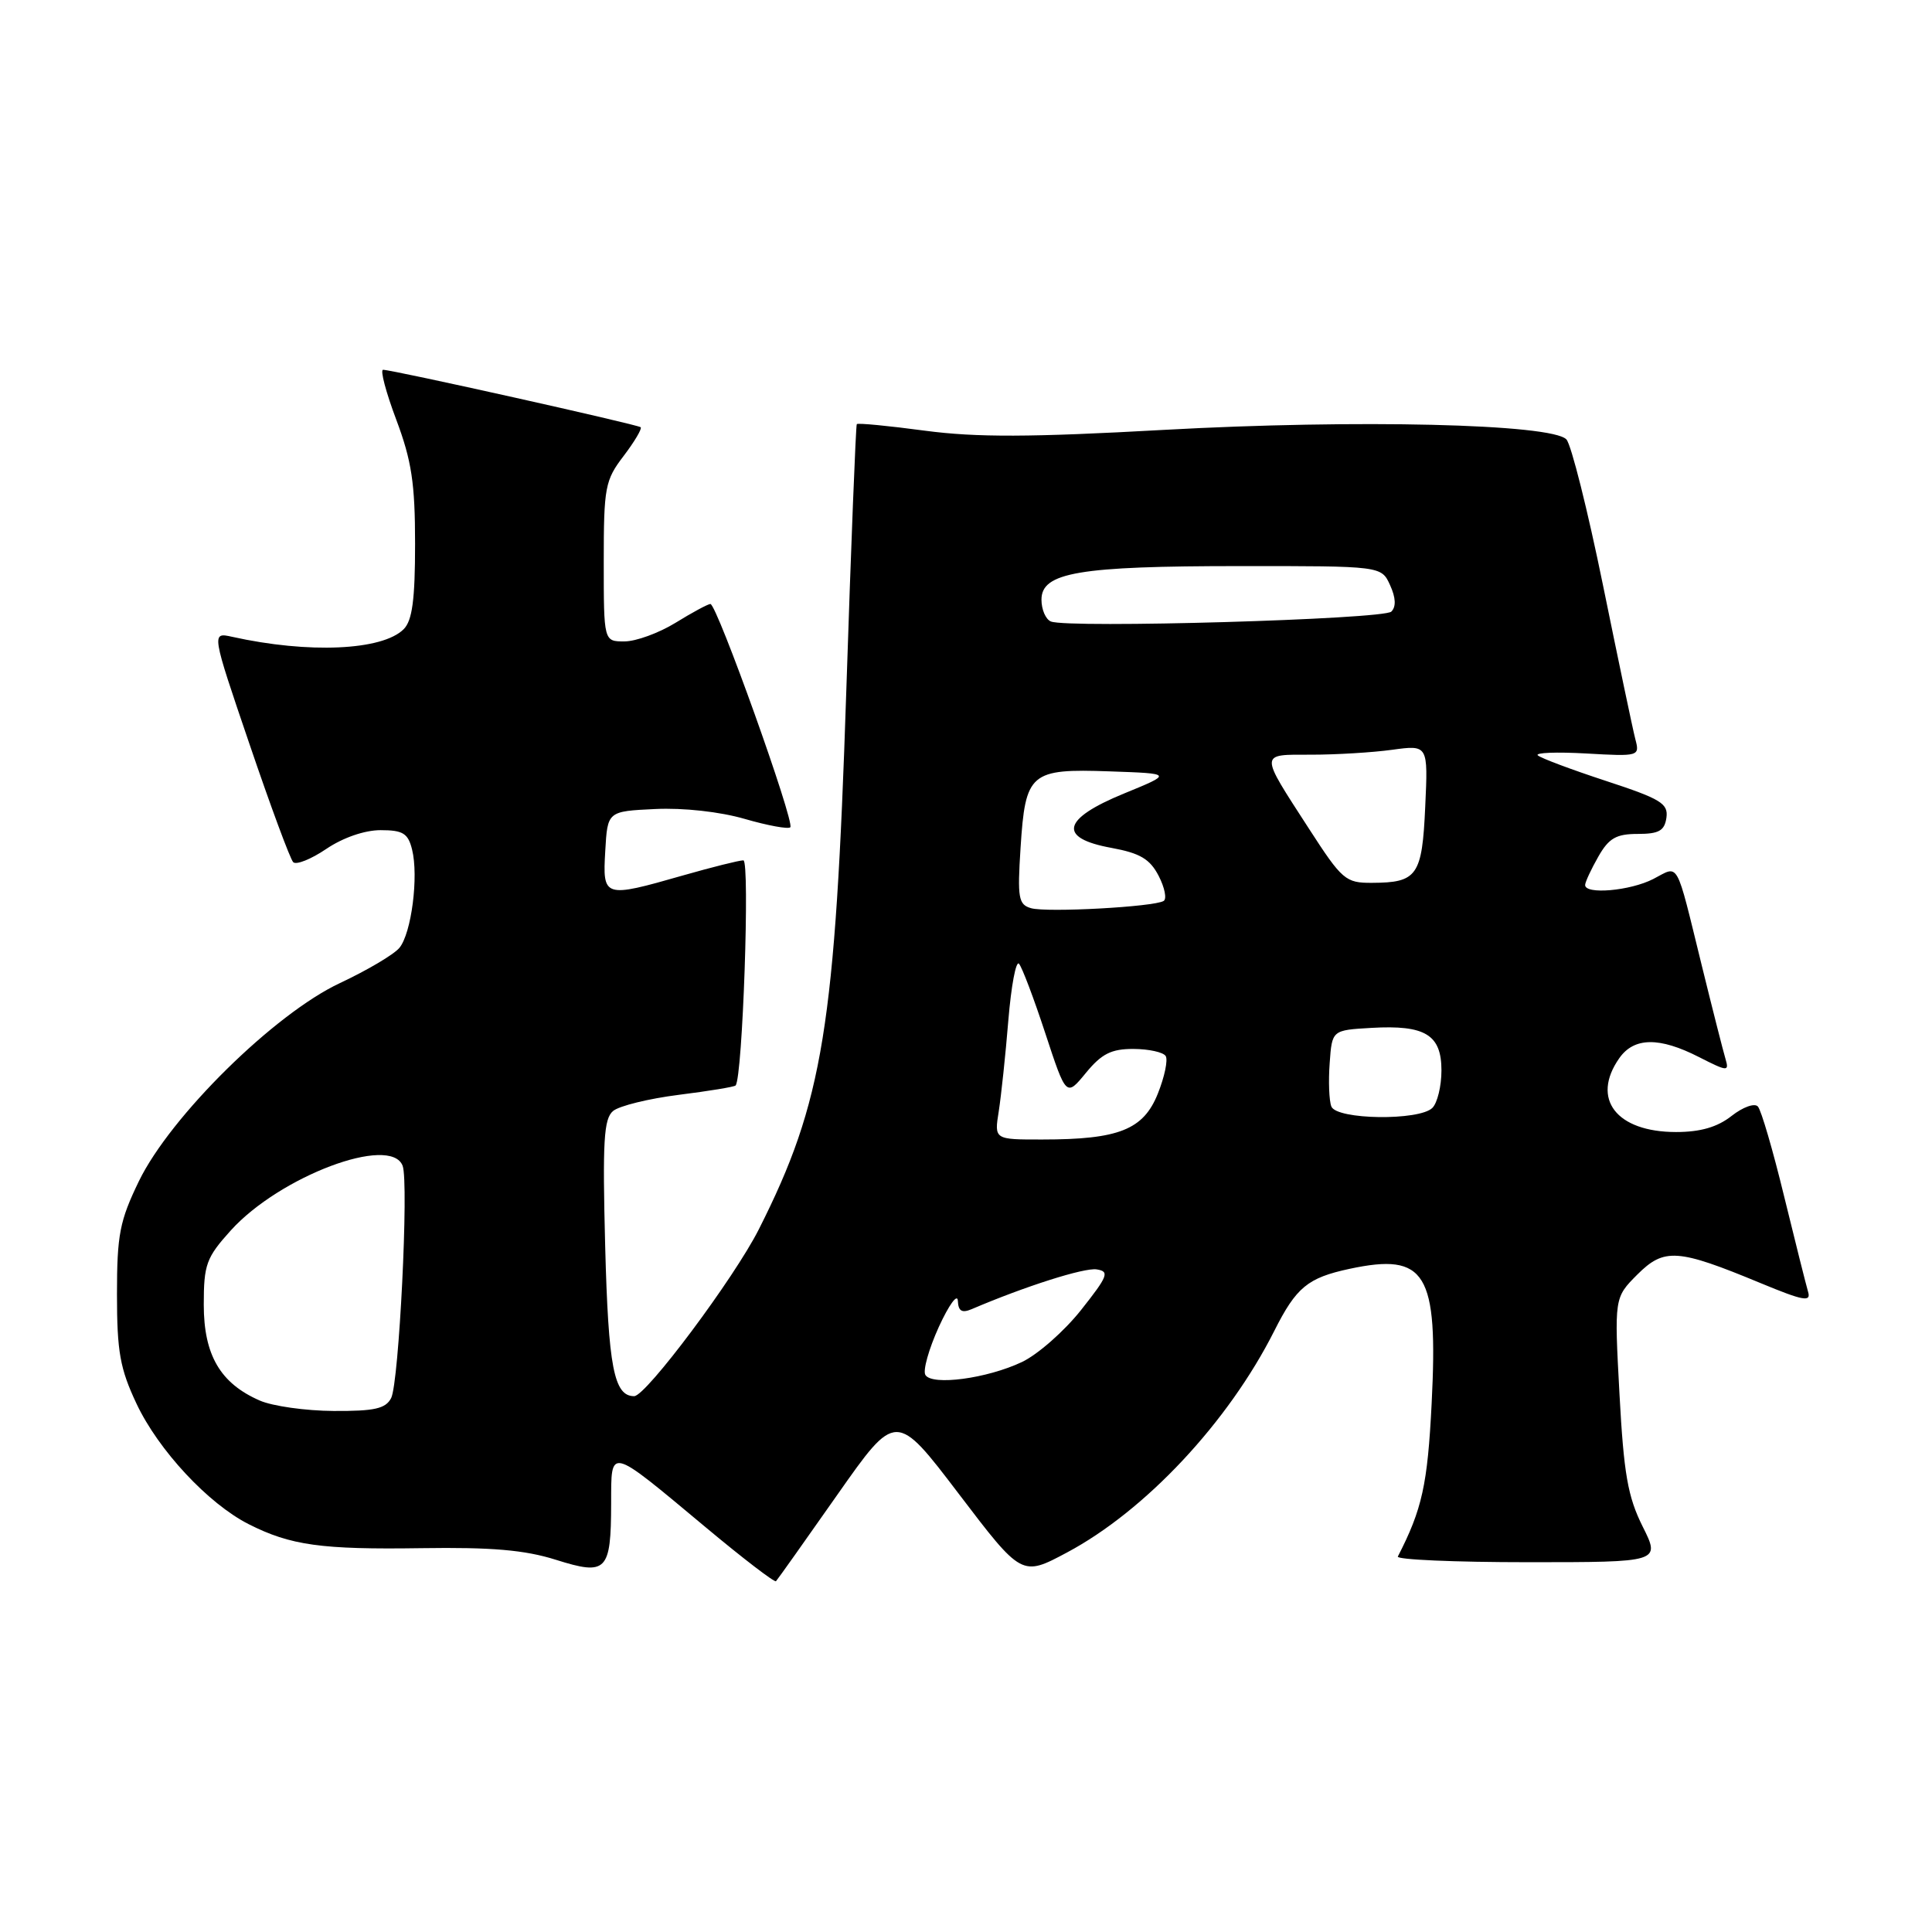 <?xml version="1.0" encoding="UTF-8" standalone="no"?>
<!DOCTYPE svg PUBLIC "-//W3C//DTD SVG 1.1//EN" "http://www.w3.org/Graphics/SVG/1.1/DTD/svg11.dtd" >
<svg xmlns="http://www.w3.org/2000/svg" xmlns:xlink="http://www.w3.org/1999/xlink" version="1.1" viewBox="0 0 256 256">
 <g >
 <path fill="currentColor"
d=" M 110.94 198.08 C 118.72 187.00 118.72 187.00 127.05 197.95 C 135.39 208.91 135.39 208.91 141.37 205.72 C 151.77 200.18 162.76 188.44 168.85 176.35 C 171.76 170.57 173.27 169.32 178.81 168.13 C 188.95 165.96 190.58 168.62 189.70 185.97 C 189.16 196.73 188.44 199.99 185.22 206.25 C 185.01 206.66 192.75 207.00 202.43 207.00 C 220.03 207.00 220.03 207.00 217.65 202.25 C 215.69 198.32 215.16 195.29 214.59 184.72 C 213.90 171.95 213.90 171.95 216.95 168.89 C 220.52 165.33 222.27 165.45 233.29 170.02 C 238.96 172.37 240.00 172.56 239.58 171.17 C 239.31 170.25 237.88 164.55 236.40 158.50 C 234.93 152.45 233.37 147.10 232.93 146.62 C 232.50 146.13 230.94 146.69 229.44 147.87 C 227.56 149.35 225.31 150.00 222.09 150.00 C 214.17 150.00 210.79 145.60 214.56 140.22 C 216.51 137.43 219.87 137.38 225.13 140.07 C 228.90 141.99 229.14 142.01 228.64 140.32 C 228.34 139.32 226.93 133.78 225.51 128.00 C 221.98 113.65 222.55 114.67 219.07 116.47 C 216.00 118.05 209.97 118.57 210.04 117.25 C 210.06 116.84 210.85 115.15 211.79 113.50 C 213.18 111.06 214.16 110.50 217.00 110.50 C 219.82 110.50 220.56 110.08 220.81 108.35 C 221.07 106.47 220.07 105.86 212.81 103.48 C 208.24 101.98 204.17 100.46 203.77 100.09 C 203.37 99.73 206.25 99.62 210.17 99.84 C 217.20 100.24 217.29 100.21 216.69 97.94 C 216.36 96.68 214.44 87.51 212.41 77.57 C 210.38 67.63 208.20 58.93 207.56 58.23 C 205.66 56.16 179.75 55.55 154.24 56.96 C 136.51 57.95 129.38 57.97 122.57 57.07 C 117.73 56.42 113.66 56.03 113.53 56.20 C 113.40 56.36 112.77 72.25 112.14 91.50 C 110.68 136.11 109.08 145.99 100.55 162.89 C 97.29 169.35 85.60 185.00 84.03 185.00 C 81.35 185.00 80.61 181.16 80.19 165.15 C 79.83 151.21 80.00 148.24 81.24 147.21 C 82.06 146.53 85.98 145.57 89.95 145.07 C 93.92 144.57 97.31 144.02 97.47 143.83 C 98.40 142.83 99.39 114.00 98.50 114.00 C 97.95 114.00 94.35 114.90 90.50 116.00 C 79.98 119.01 79.84 118.96 80.20 112.75 C 80.50 107.50 80.50 107.50 86.82 107.20 C 90.56 107.02 95.41 107.56 98.68 108.51 C 101.72 109.39 104.44 109.89 104.72 109.62 C 105.35 108.98 94.98 79.99 94.13 80.03 C 93.78 80.05 91.70 81.17 89.50 82.53 C 87.30 83.88 84.26 84.99 82.75 84.99 C 80.00 85.00 80.00 85.00 80.00 74.43 C 80.00 64.55 80.17 63.64 82.64 60.41 C 84.09 58.50 85.10 56.79 84.89 56.61 C 84.46 56.24 51.96 48.99 50.76 49.00 C 50.35 49.00 51.14 51.98 52.51 55.62 C 54.54 61.03 55.00 64.03 55.00 72.05 C 55.00 79.47 54.63 82.23 53.49 83.37 C 50.66 86.20 40.89 86.63 30.76 84.38 C 28.01 83.77 28.01 83.77 33.07 98.63 C 35.85 106.81 38.45 113.83 38.85 114.24 C 39.25 114.64 41.22 113.85 43.23 112.49 C 45.43 111.00 48.31 110.00 50.43 110.00 C 53.39 110.00 54.07 110.42 54.60 112.56 C 55.49 116.11 54.52 123.67 52.92 125.60 C 52.19 126.48 48.65 128.57 45.05 130.26 C 36.37 134.32 22.60 147.89 18.41 156.50 C 15.86 161.77 15.50 163.60 15.50 171.50 C 15.50 179.11 15.90 181.35 18.09 186.00 C 21.00 192.17 27.60 199.25 32.95 201.96 C 38.50 204.77 42.58 205.34 55.85 205.14 C 65.16 205.00 69.54 205.38 73.66 206.68 C 80.39 208.80 80.96 208.22 80.98 199.21 C 81.00 191.68 80.54 191.56 93.49 202.36 C 98.43 206.49 102.63 209.70 102.82 209.52 C 103.01 209.33 106.66 204.18 110.94 198.08 Z  M 34.42 185.58 C 29.19 183.30 27.00 179.55 27.00 172.87 C 27.00 167.55 27.33 166.64 30.58 163.04 C 37.06 155.87 51.76 150.33 53.35 154.47 C 54.19 156.65 52.87 183.22 51.83 185.25 C 51.10 186.66 49.63 186.99 44.21 186.96 C 40.52 186.94 36.11 186.32 34.42 185.58 Z  M 122.62 182.19 C 122.26 181.62 123.07 178.75 124.40 175.82 C 125.74 172.90 126.87 171.34 126.92 172.36 C 126.98 173.73 127.45 174.02 128.75 173.47 C 135.81 170.45 143.67 167.95 145.31 168.20 C 147.05 168.47 146.82 169.07 143.24 173.59 C 141.03 176.38 137.50 179.49 135.40 180.48 C 130.80 182.66 123.51 183.64 122.62 182.19 Z  M 132.34 147.25 C 132.66 145.19 133.24 139.76 133.61 135.20 C 133.99 130.63 134.62 127.26 135.02 127.70 C 135.42 128.14 136.99 132.29 138.51 136.92 C 141.28 145.34 141.28 145.34 143.89 142.16 C 145.97 139.63 147.25 138.98 150.19 138.99 C 152.22 139.00 154.14 139.42 154.46 139.93 C 154.78 140.45 154.31 142.69 153.42 144.91 C 151.51 149.69 148.25 150.99 138.12 150.99 C 131.74 151.00 131.74 151.00 132.34 147.25 Z  M 176.41 146.61 C 176.11 145.85 176.01 143.26 176.19 140.86 C 176.50 136.50 176.50 136.50 181.72 136.20 C 188.85 135.79 191.00 137.10 191.00 141.84 C 191.00 143.91 190.46 146.14 189.80 146.80 C 188.07 148.53 177.08 148.38 176.41 146.61 Z  M 136.62 120.34 C 134.95 119.86 134.80 119.01 135.23 112.33 C 135.87 102.37 136.49 101.84 147.03 102.21 C 155.39 102.50 155.39 102.50 148.95 105.14 C 140.71 108.51 140.12 111.05 147.28 112.35 C 151.07 113.05 152.37 113.82 153.53 116.06 C 154.33 117.61 154.63 119.11 154.19 119.38 C 152.92 120.17 138.71 120.94 136.62 120.34 Z  M 173.44 109.80 C 166.84 99.59 166.82 100.00 173.75 100.00 C 177.04 100.00 181.86 99.71 184.47 99.35 C 189.23 98.70 189.23 98.70 188.85 106.89 C 188.44 116.04 187.80 116.96 181.80 116.98 C 178.30 117.00 177.84 116.61 173.44 109.80 Z  M 139.25 82.35 C 138.56 82.07 138.00 80.77 138.00 79.46 C 138.00 75.85 142.93 75.01 164.27 75.01 C 183.04 75.00 183.04 75.00 184.19 77.53 C 184.95 79.19 185.01 80.39 184.36 81.04 C 183.33 82.07 141.50 83.28 139.25 82.35 Z "/>
</g>
</svg>